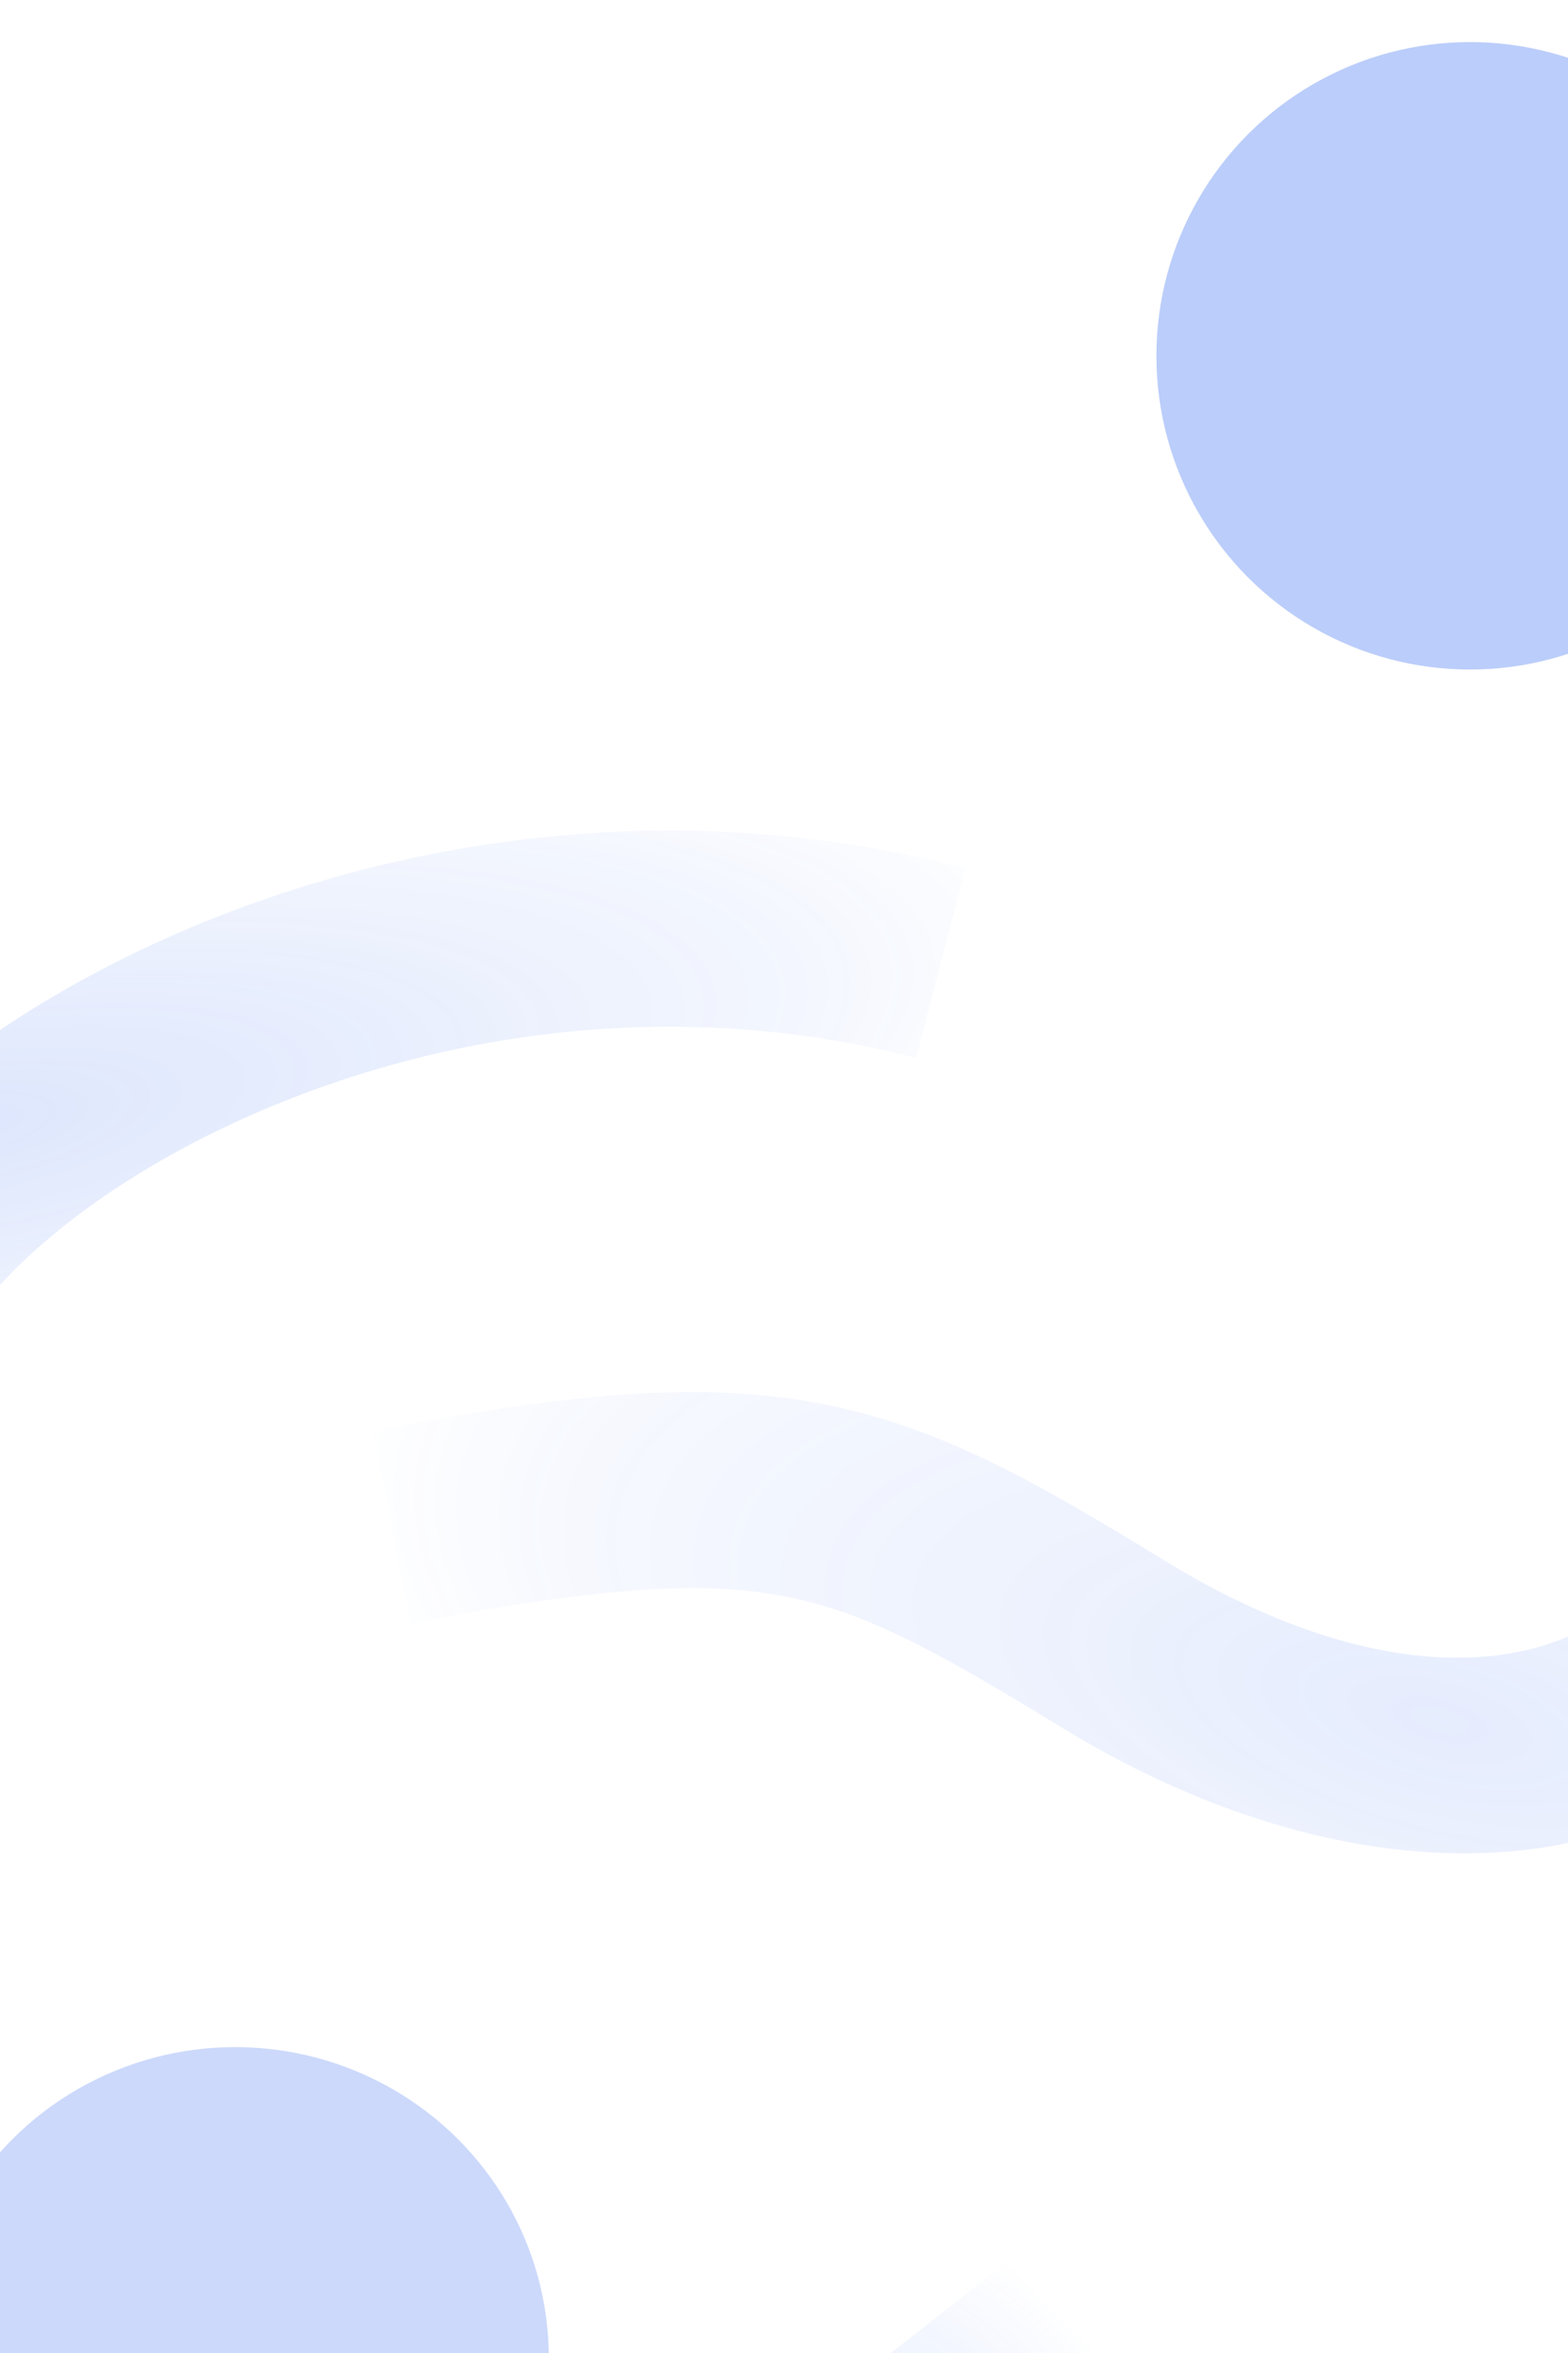 <svg width="400" height="600" viewBox="0 0 400 600" fill="none" xmlns="http://www.w3.org/2000/svg">
<g clip-path="url(#clip0_144_7122)">
<path opacity="0.16" fill-rule="evenodd" clip-rule="evenodd" d="M8.038 319.649C-6.12 332.598 -12.214 343.412 -13.616 349.61L-62.384 338.579C-57.756 318.117 -43.292 298.836 -25.705 282.753C-7.575 266.171 16.263 250.776 43.804 238.621C98.863 214.321 171.125 201.947 246.258 221.374L233.742 269.782C171.21 253.614 110.502 263.837 63.992 284.364C40.749 294.623 21.653 307.198 8.038 319.649Z" fill="url(#paint0_radial_144_7122)"/>
<path opacity="0.16" fill-rule="evenodd" clip-rule="evenodd" d="M-19.65 648.876L-36.303 692.963C152.916 745.318 226.74 676.018 291.518 612.601L256.54 576.872C180.366 637.761 118.257 688.154 -19.65 648.876Z" fill="url(#paint1_radial_144_7122)"/>
<path opacity="0.12" fill-rule="evenodd" clip-rule="evenodd" d="M209.316 357.904C240.128 363.787 265.281 378.481 297.012 397.897C363.397 438.517 405.487 420.526 416.018 405.117L457.299 433.327C424.337 481.563 346.822 486.992 270.916 440.547C238.426 420.667 220.568 410.955 199.938 407.016C179.206 403.058 153.276 404.562 104.771 413.993L95.228 364.912C144.665 355.3 178.607 352.04 209.316 357.904Z" fill="url(#paint2_radial_144_7122)"/>
<g opacity="0.32" filter="url(#filter0_f_144_7122)">
<circle cx="375" cy="90.731" r="80" fill="#2962EF"/>
</g>
<g opacity="0.24" filter="url(#filter1_f_144_7122)">
<ellipse cx="60" cy="601.259" rx="80" ry="79.259" fill="#2962EF"/>
</g>
</g>
<defs>
<filter id="filter0_f_144_7122" x="95" y="-189.269" width="560" height="560" filterUnits="userSpaceOnUse" color-interpolation-filters="sRGB">
<feFlood flood-opacity="0" result="BackgroundImageFix"/>
<feBlend mode="normal" in="SourceGraphic" in2="BackgroundImageFix" result="shape"/>
<feGaussianBlur stdDeviation="100" result="effect1_foregroundBlur_144_7122"/>
</filter>
<filter id="filter1_f_144_7122" x="-220" y="322" width="560" height="558.519" filterUnits="userSpaceOnUse" color-interpolation-filters="sRGB">
<feFlood flood-opacity="0" result="BackgroundImageFix"/>
<feBlend mode="normal" in="SourceGraphic" in2="BackgroundImageFix" result="shape"/>
<feGaussianBlur stdDeviation="100" result="effect1_foregroundBlur_144_7122"/>
</filter>
<radialGradient id="paint0_radial_144_7122" cx="0" cy="0" r="1" gradientUnits="userSpaceOnUse" gradientTransform="translate(-11.175 287.384) rotate(-10.159) scale(320.195 96.682)">
<stop stop-color="#2962EF"/>
<stop offset="0.68" stop-color="#2962EF" stop-opacity="0.34"/>
<stop offset="0.917" stop-color="#2962EF" stop-opacity="0"/>
</radialGradient>
<radialGradient id="paint1_radial_144_7122" cx="0" cy="0" r="1" gradientUnits="userSpaceOnUse" gradientTransform="translate(153.032 703.156) rotate(-43.655) scale(164.377 119.927)">
<stop stop-color="#2962EF"/>
<stop offset="0.847" stop-color="#2962EF" stop-opacity="0.34"/>
<stop offset="1" stop-color="#2962EF" stop-opacity="0"/>
</radialGradient>
<radialGradient id="paint2_radial_144_7122" cx="0" cy="0" r="1" gradientUnits="userSpaceOnUse" gradientTransform="translate(366.145 438.691) rotate(-164.874) scale(285.75 117.443)">
<stop stop-color="#2962EF"/>
<stop offset="0.802" stop-color="#2962EF" stop-opacity="0.34"/>
<stop offset="1" stop-color="#2962EF" stop-opacity="0"/>
</radialGradient>
<clipPath id="clip0_144_7122">
<rect width="400" height="600" fill="white"/>
</clipPath>
</defs>
</svg>

